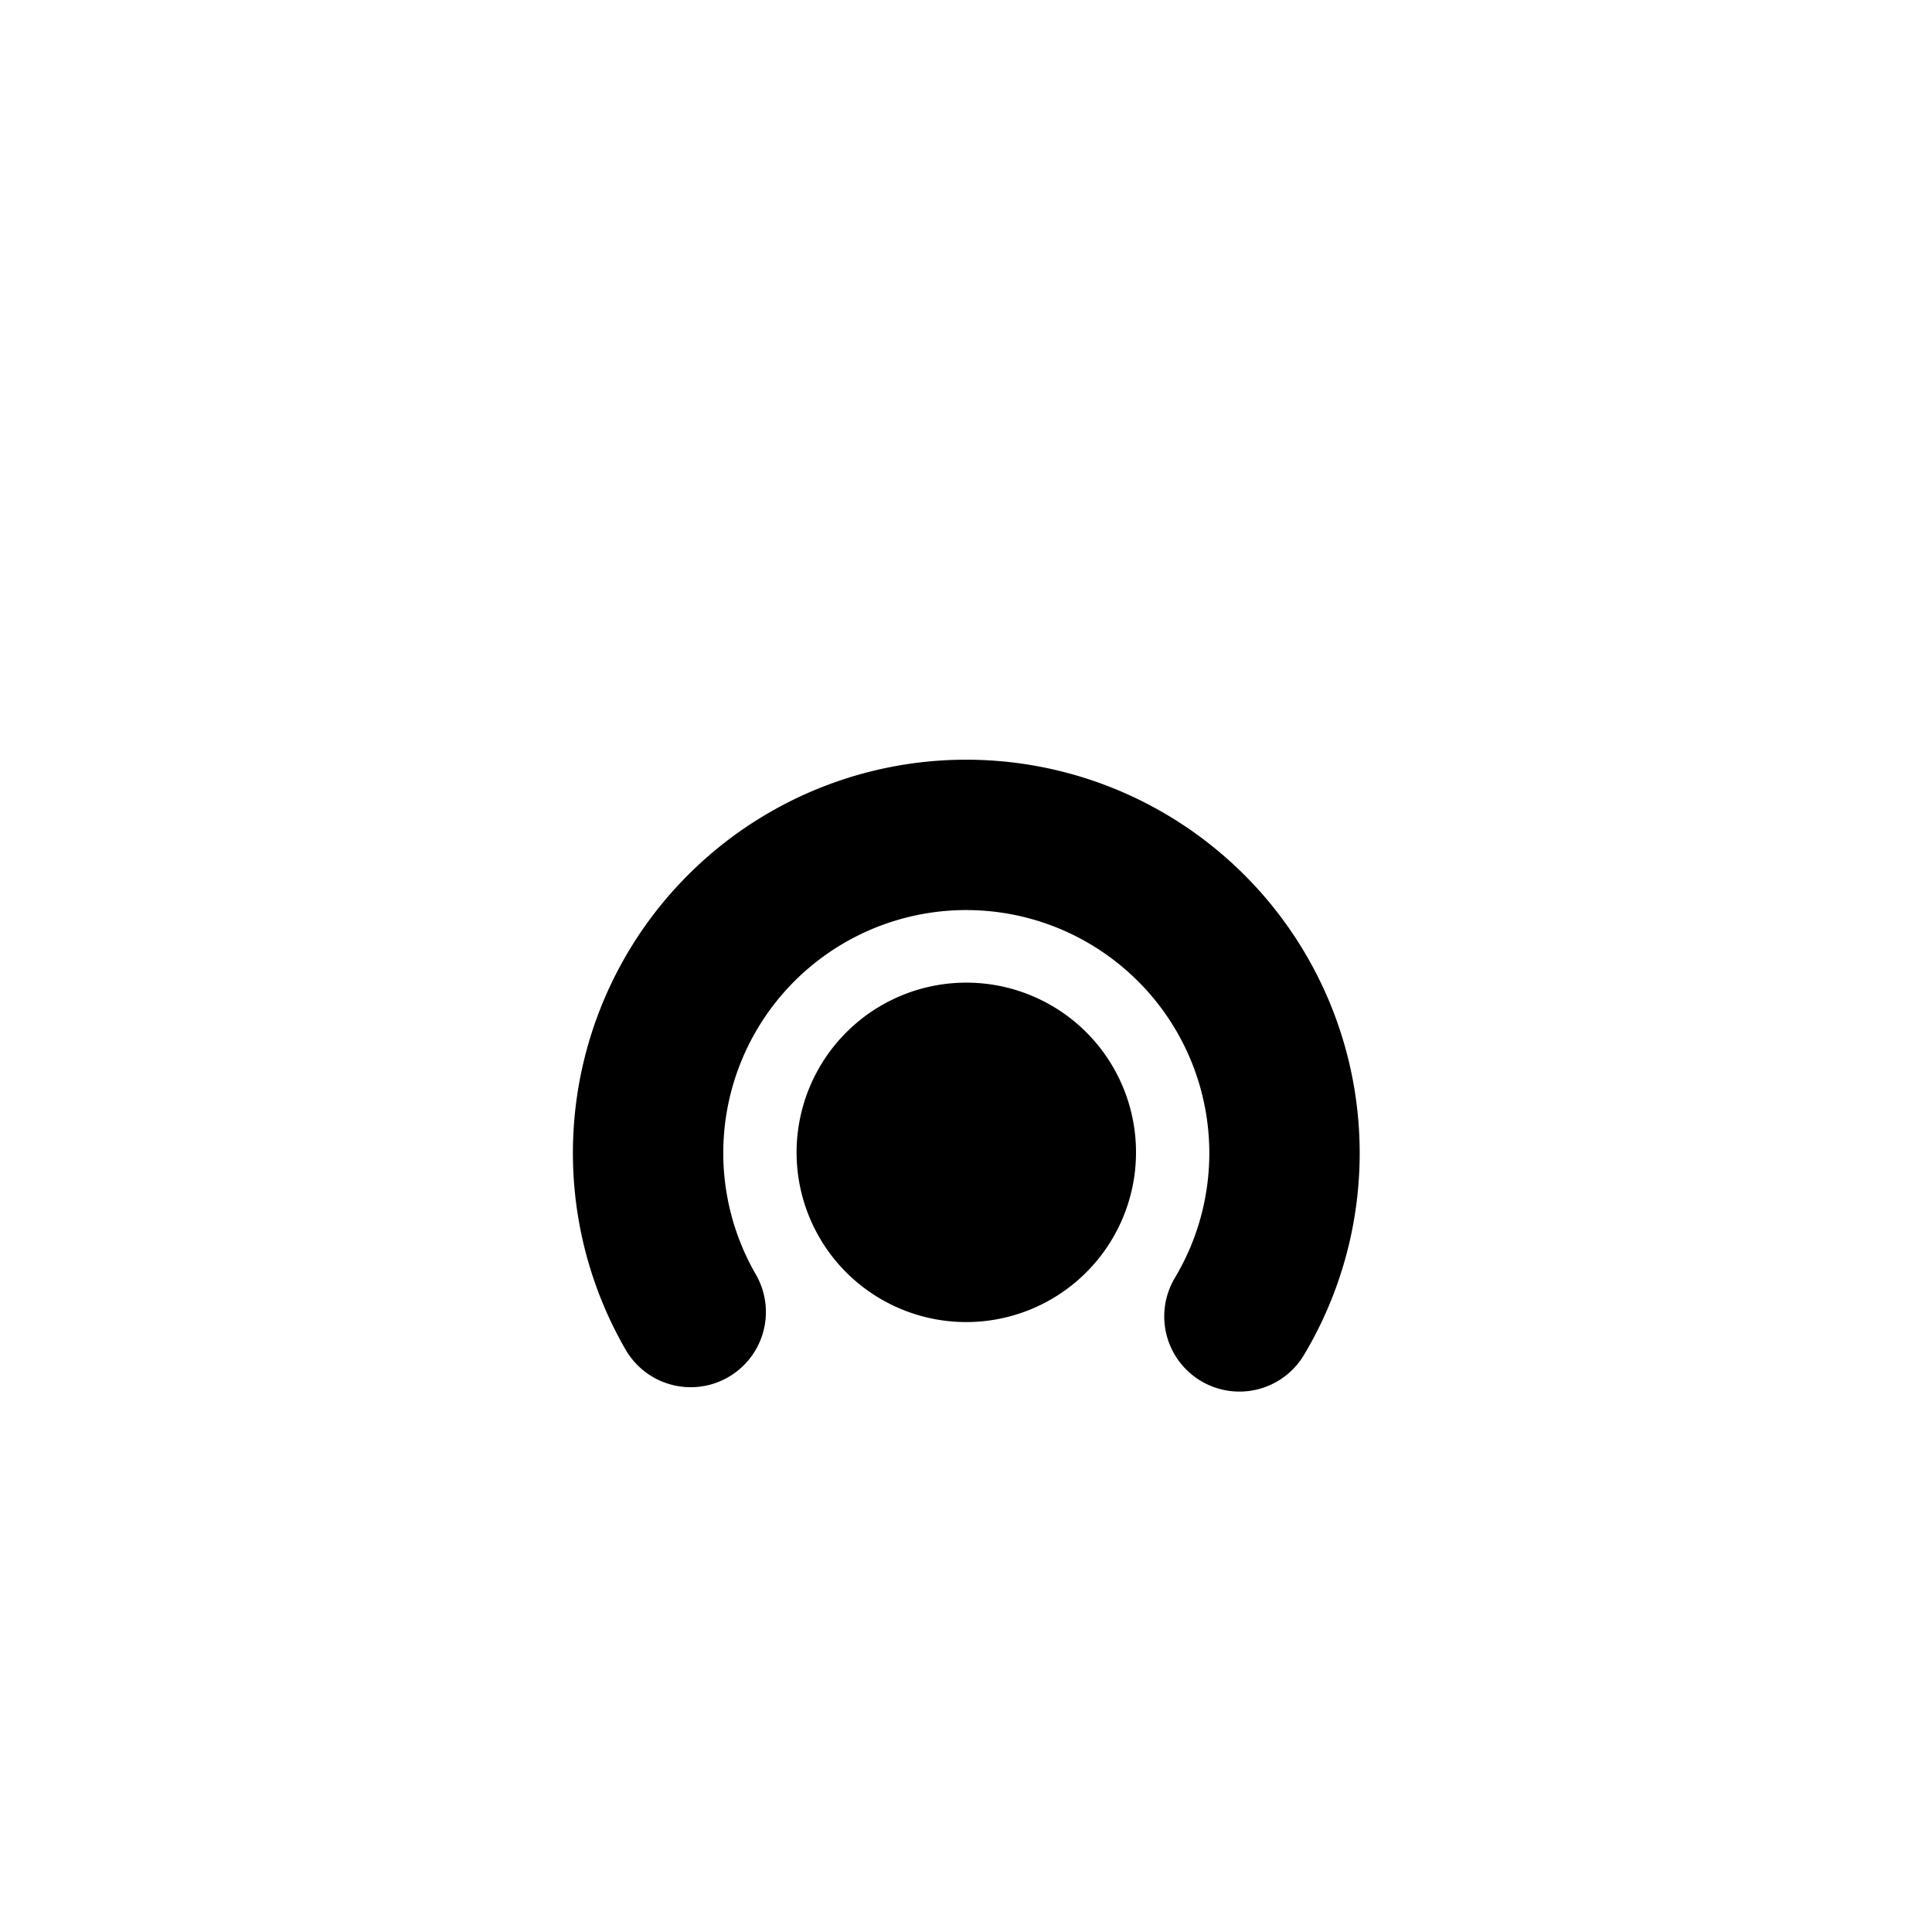 <?xml version="1.0" encoding="UTF-8" standalone="no"?>
<!-- Created with Inkscape (http://www.inkscape.org/) -->

<svg
   xmlns:dc="http://purl.org/dc/elements/1.1/"
   xmlns:cc="http://creativecommons.org/ns#"
   xmlns:rdf="http://www.w3.org/1999/02/22-rdf-syntax-ns#"
   xmlns:svg="http://www.w3.org/2000/svg"
   xmlns="http://www.w3.org/2000/svg"
   xmlns:sodipodi="http://sodipodi.sourceforge.net/DTD/sodipodi-0.dtd"
   xmlns:inkscape="http://www.inkscape.org/namespaces/inkscape"
   width="32"
   height="32"
   viewBox="0 0 8.467 8.467"
   version="1.1"
   id="svg8"
   inkscape:version="0.92.3 (2405546, 2018-03-11)"
   sodipodi:docname="wifi_low_signal_icon.svg"
   inkscape:export-filename="D:\__MBOARD\MBoarD-One\Documents\GUI Design\Images\WiFi_StatusBar\PNG\wifi_mid_signal_icon.png"
   inkscape:export-xdpi="384"
   inkscape:export-ydpi="384">
  <defs
     id="defs2">
    <inkscape:perspective
       sodipodi:type="inkscape:persp3d"
       inkscape:vp_x="0 : 4.2333334 : 1"
       inkscape:vp_y="0 : 1000 : 0"
       inkscape:vp_z="8.4666665 : 4.2333334 : 1"
       inkscape:persp3d-origin="4.2333333 : 2.8222223 : 1"
       id="perspective4588" />
  </defs>
  <sodipodi:namedview
     id="base"
     pagecolor="#ffffff"
     bordercolor="#666666"
     borderopacity="1.0"
     inkscape:pageopacity="0.0"
     inkscape:pageshadow="2"
     inkscape:zoom="16"
     inkscape:cx="19.205747"
     inkscape:cy="13.267082"
     inkscape:document-units="mm"
     inkscape:current-layer="layer1"
     showgrid="false"
     units="px"
     inkscape:window-width="1275"
     inkscape:window-height="991"
     inkscape:window-x="635"
     inkscape:window-y="0"
     inkscape:window-maximized="0" />
  <g
     inkscape:label="Layer 1"
     inkscape:groupmode="layer"
     id="layer1"
     transform="translate(0,-288.533)">
    <circle
       r="0"
       style="fill:#ff0000;fill-opacity:1;stroke:none;stroke-width:0.904;stroke-linejoin:round;stroke-miterlimit:4;stroke-dasharray:none;stroke-opacity:1"
       id="ellipse4543"
       cx="4.252"
       cy="292.795" />
    <path
       style="fill:none;fill-opacity:1;stroke:#000000;stroke-width:0.659;stroke-linecap:round;stroke-linejoin:round;stroke-miterlimit:4;stroke-dasharray:none;stroke-opacity:1"
       id="path4592"
       sodipodi:type="arc"
       sodipodi:cx="143.1255"
       sodipodi:cy="-256.36993"
       sodipodi:rx="1.3943692"
       sodipodi:ry="1.3943692"
       sodipodi:start="0"
       sodipodi:end="4.2040111"
       sodipodi:open="true"
       d="m 144.52,-256.37 a 1.394,1.394 0 0 1 -1.159,1.374 1.394,1.394 0 0 1 -1.55,-0.911 1.394,1.394 0 0 1 0.636,-1.682"
       transform="rotate(150)" />
    <path
       style="fill:#000000;fill-opacity:1;stroke:none;stroke-width:0.59;stroke-linecap:round;stroke-linejoin:round;stroke-miterlimit:4;stroke-dasharray:none;stroke-opacity:1"
       id="path4596"
       sodipodi:type="arc"
       sodipodi:cx="4.2346206"
       sodipodi:cy="293.58368"
       sodipodi:rx="0.74393094"
       sodipodi:ry="0.74393094"
       sodipodi:start="4.0411104"
       sodipodi:end="4.0390217"
       d="m 3.772,293.001 a 0.744,0.744 0 0 1 1.045,0.119 0.744,0.744 0 0 1 -0.119,1.045 0.744,0.744 0 0 1 -1.045,-0.118 0.744,0.744 0 0 1 0.118,-1.045"
       sodipodi:open="true" />
  </g>
</svg>
